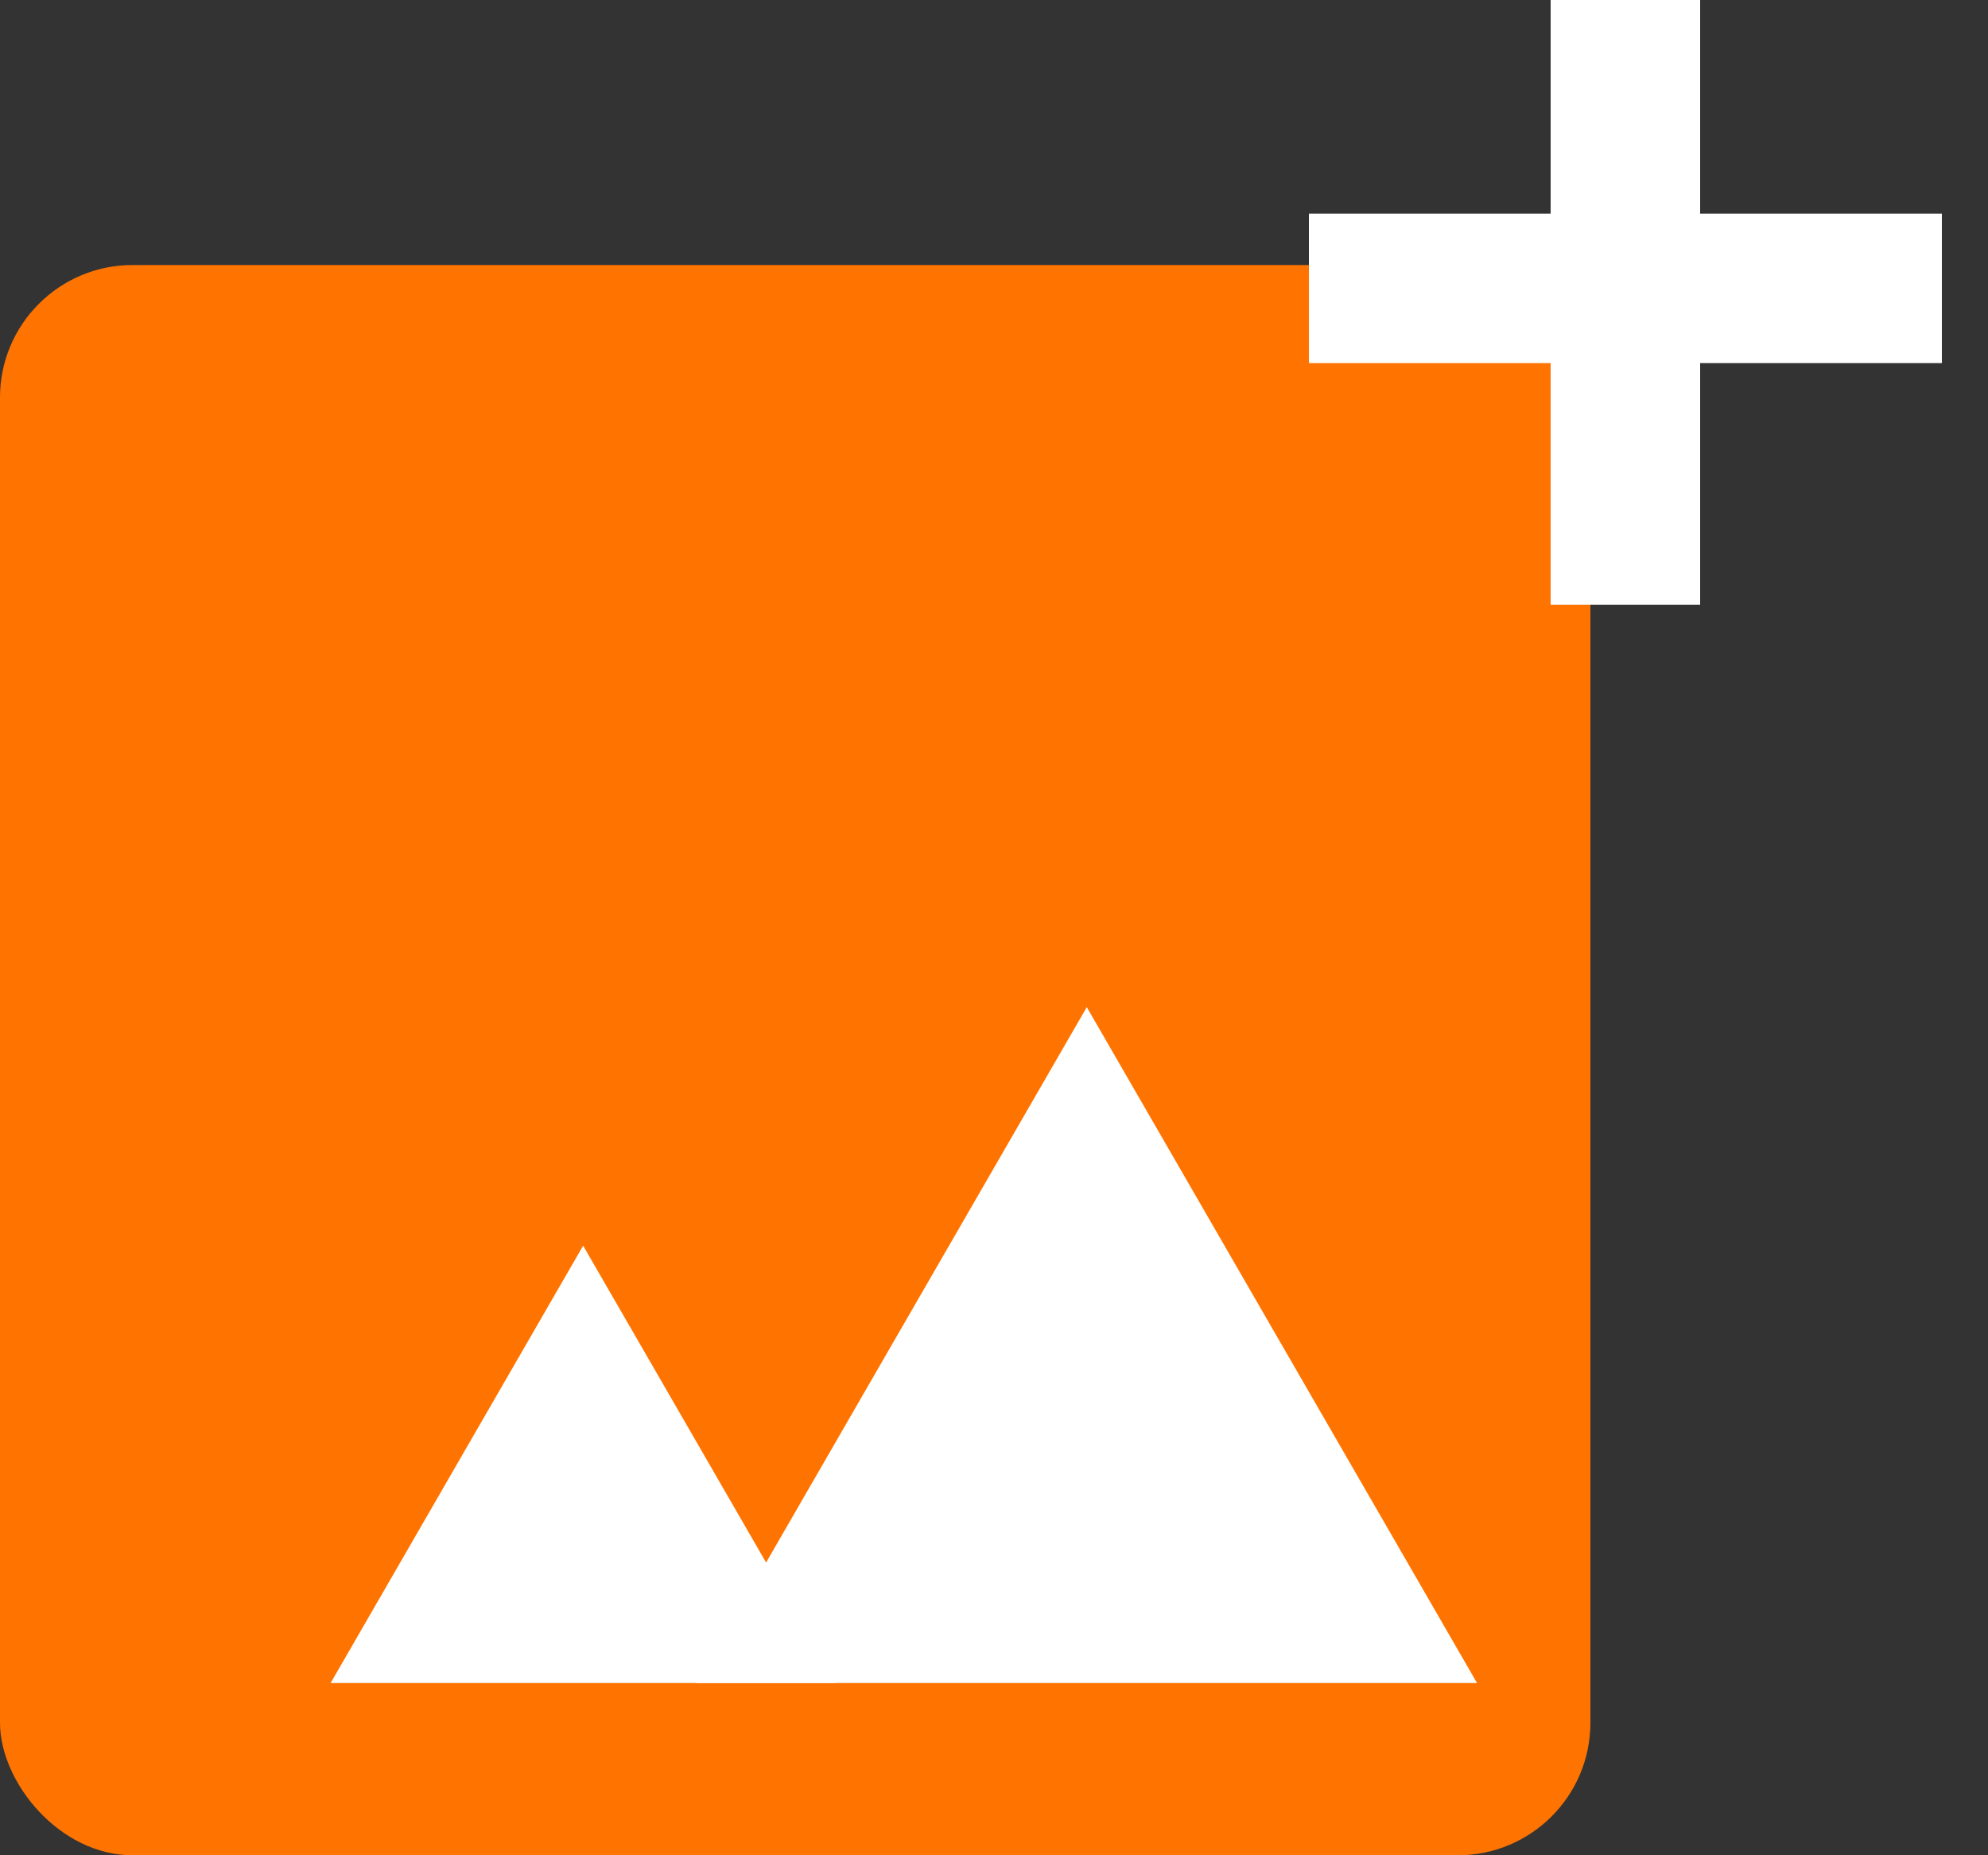 <svg width="75" height="70" viewBox="0 0 75 70" fill="none" xmlns="http://www.w3.org/2000/svg">
<rect x="0" y="0" width="75" height="70" fill="#333333" stroke="none"/>
<g clip-path="url(#clip0_862_1923)">
<rect y="10" width="60" height="60" rx="5" fill="#FF7400"/>
<path d="M22 47L31.526 63.5H12.474L22 47Z" fill="white"/>
<path d="M41 38L55.722 63.5H26.278L41 38Z" fill="white"/>
</g>
<path d="M50.88 9.56H60V0.44H62.64V9.56H71.76V12.2H62.64V21.32H60V12.2H50.88V9.56Z" fill="#FF7400"/>
<path d="M50.88 9.56V8.06H49.38V9.56H50.88ZM60 9.56V11.06H61.5V9.56H60ZM60 0.44V-1.06H58.5V0.44H60ZM62.64 0.44H64.14V-1.06H62.64V0.44ZM62.64 9.56H61.14V11.06H62.64V9.56ZM71.76 9.56H73.26V8.06H71.76V9.56ZM71.76 12.2V13.7H73.26V12.2H71.76ZM62.64 12.2V10.7H61.14V12.2H62.64ZM62.64 21.32V22.82H64.14V21.32H62.64ZM60 21.32H58.5V22.82H60V21.32ZM60 12.2H61.5V10.7H60V12.2ZM50.88 12.2H49.38V13.7H50.88V12.2ZM50.88 11.06H60V8.06H50.88V11.06ZM61.5 9.56V0.44H58.5V9.56H61.5ZM60 1.94H62.64V-1.06H60V1.94ZM61.14 0.44V9.56H64.14V0.44H61.14ZM62.64 11.06H71.76V8.06H62.64V11.06ZM70.26 9.56V12.2H73.26V9.56H70.26ZM71.76 10.7H62.64V13.7H71.76V10.7ZM61.14 12.2V21.32H64.14V12.2H61.14ZM62.64 19.82H60V22.82H62.64V19.82ZM61.5 21.32V12.2H58.5V21.32H61.5ZM60 10.7H50.88V13.7H60V10.7ZM52.38 12.2V9.56H49.38V12.2H52.38Z" fill="white"/>
<defs>
<clipPath id="clip0_862_1923">
<rect y="10" width="60" height="60" rx="5" fill="white"/>
</clipPath>
</defs>
</svg>
